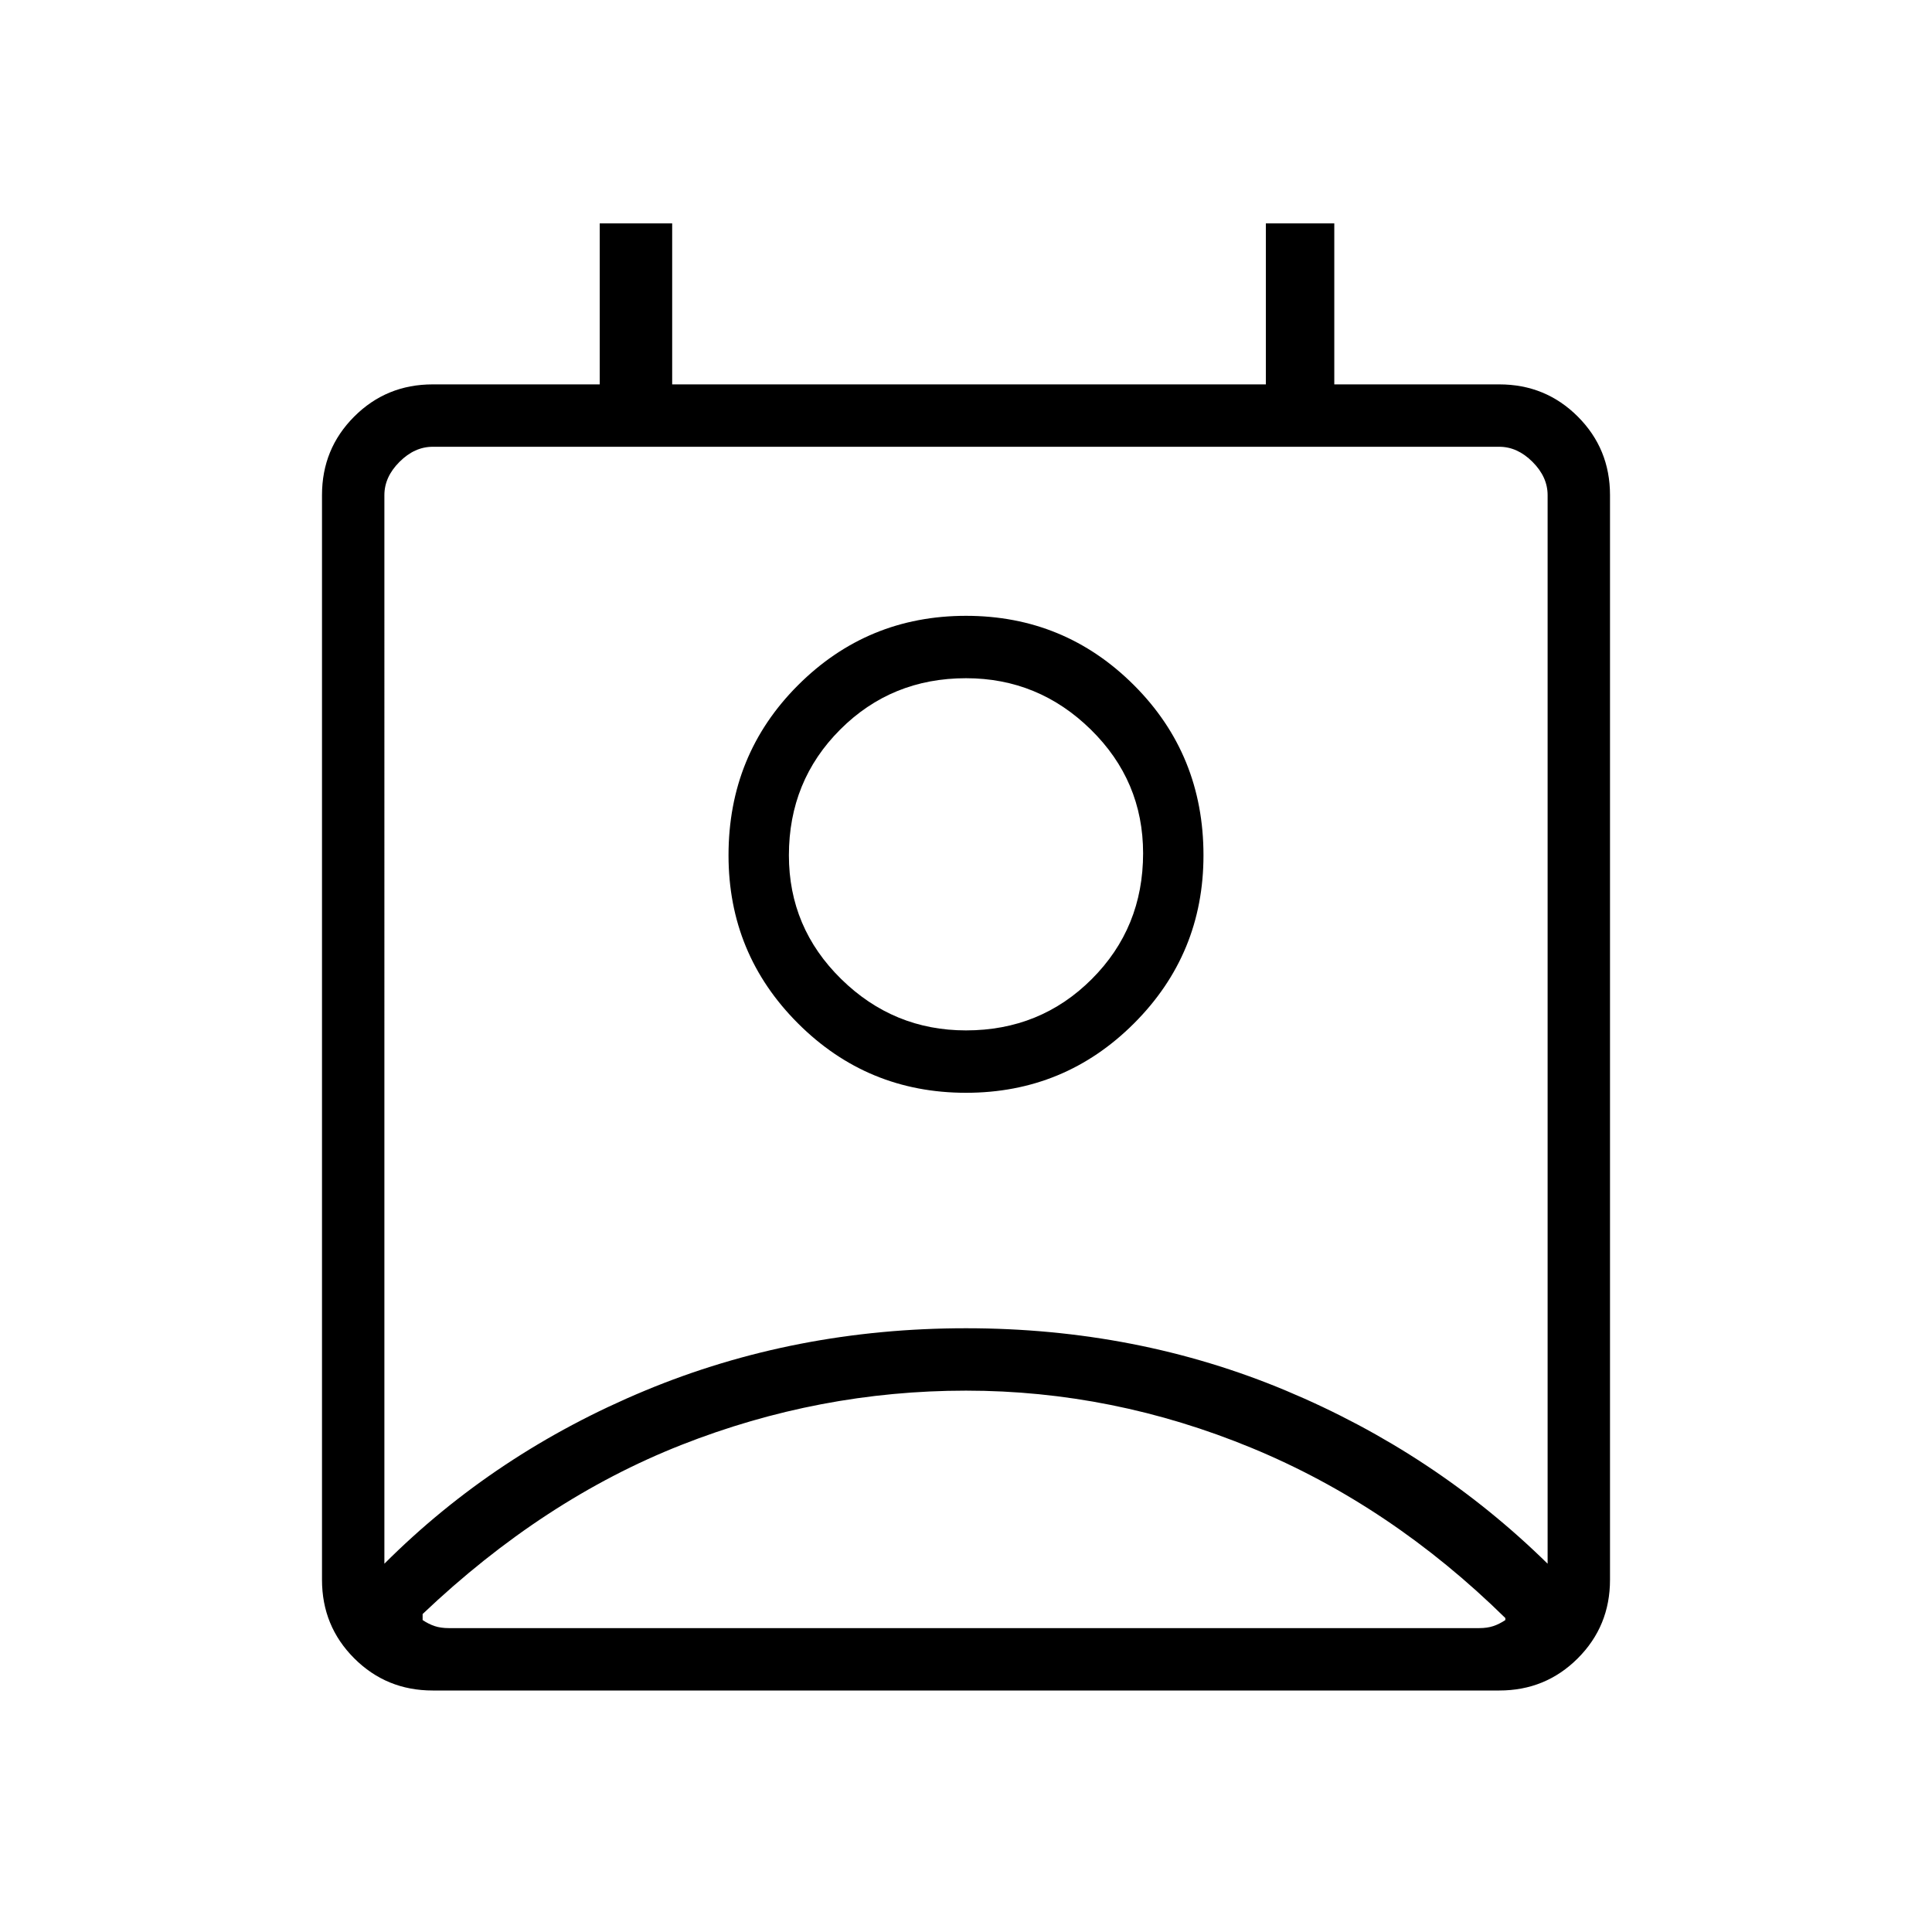 <svg xmlns="http://www.w3.org/2000/svg" width="48" height="48" viewBox="0 0 48 48"><path d="M24 34.55q-3.65 0-7.075 1.35-3.425 1.35-6.425 4.2v.15q.15.1.3.15.15.05.35.05h25.6q.2 0 .35-.05.15-.05.3-.15v-.05q-2.85-2.8-6.3-4.225-3.45-1.425-7.1-1.425Zm-14.45 4.3q2.75-2.75 6.475-4.3Q19.75 33 24 33t7.95 1.55q3.7 1.55 6.5 4.3V12.3q0-.45-.375-.825-.375-.375-.825-.375h-26.5q-.45 0-.825.375-.375.375-.375.825ZM24 27.15q-2.45 0-4.175-1.725Q18.1 23.7 18.1 21.25q0-2.5 1.725-4.225Q21.55 15.3 24 15.3q2.45 0 4.175 1.725Q29.9 18.75 29.9 21.25q0 2.45-1.725 4.175Q26.45 27.15 24 27.15Zm0-1.55q1.85 0 3.125-1.275T28.4 21.2q0-1.8-1.3-3.075-1.3-1.275-3.1-1.275-1.85 0-3.125 1.275T19.6 21.25q0 1.8 1.3 3.075Q22.2 25.6 24 25.6ZM10.75 42q-1.15 0-1.95-.8T8 39.25V12.3q0-1.15.8-1.95t1.95-.8h4.15v-4h1.8v4h14.75v-4h1.7v4h4.1q1.15 0 1.95.8t.8 1.95v26.95q0 1.15-.8 1.95t-1.95.8ZM24 21.25Zm0 19.2h13.4-26.9H24Z"/></svg>